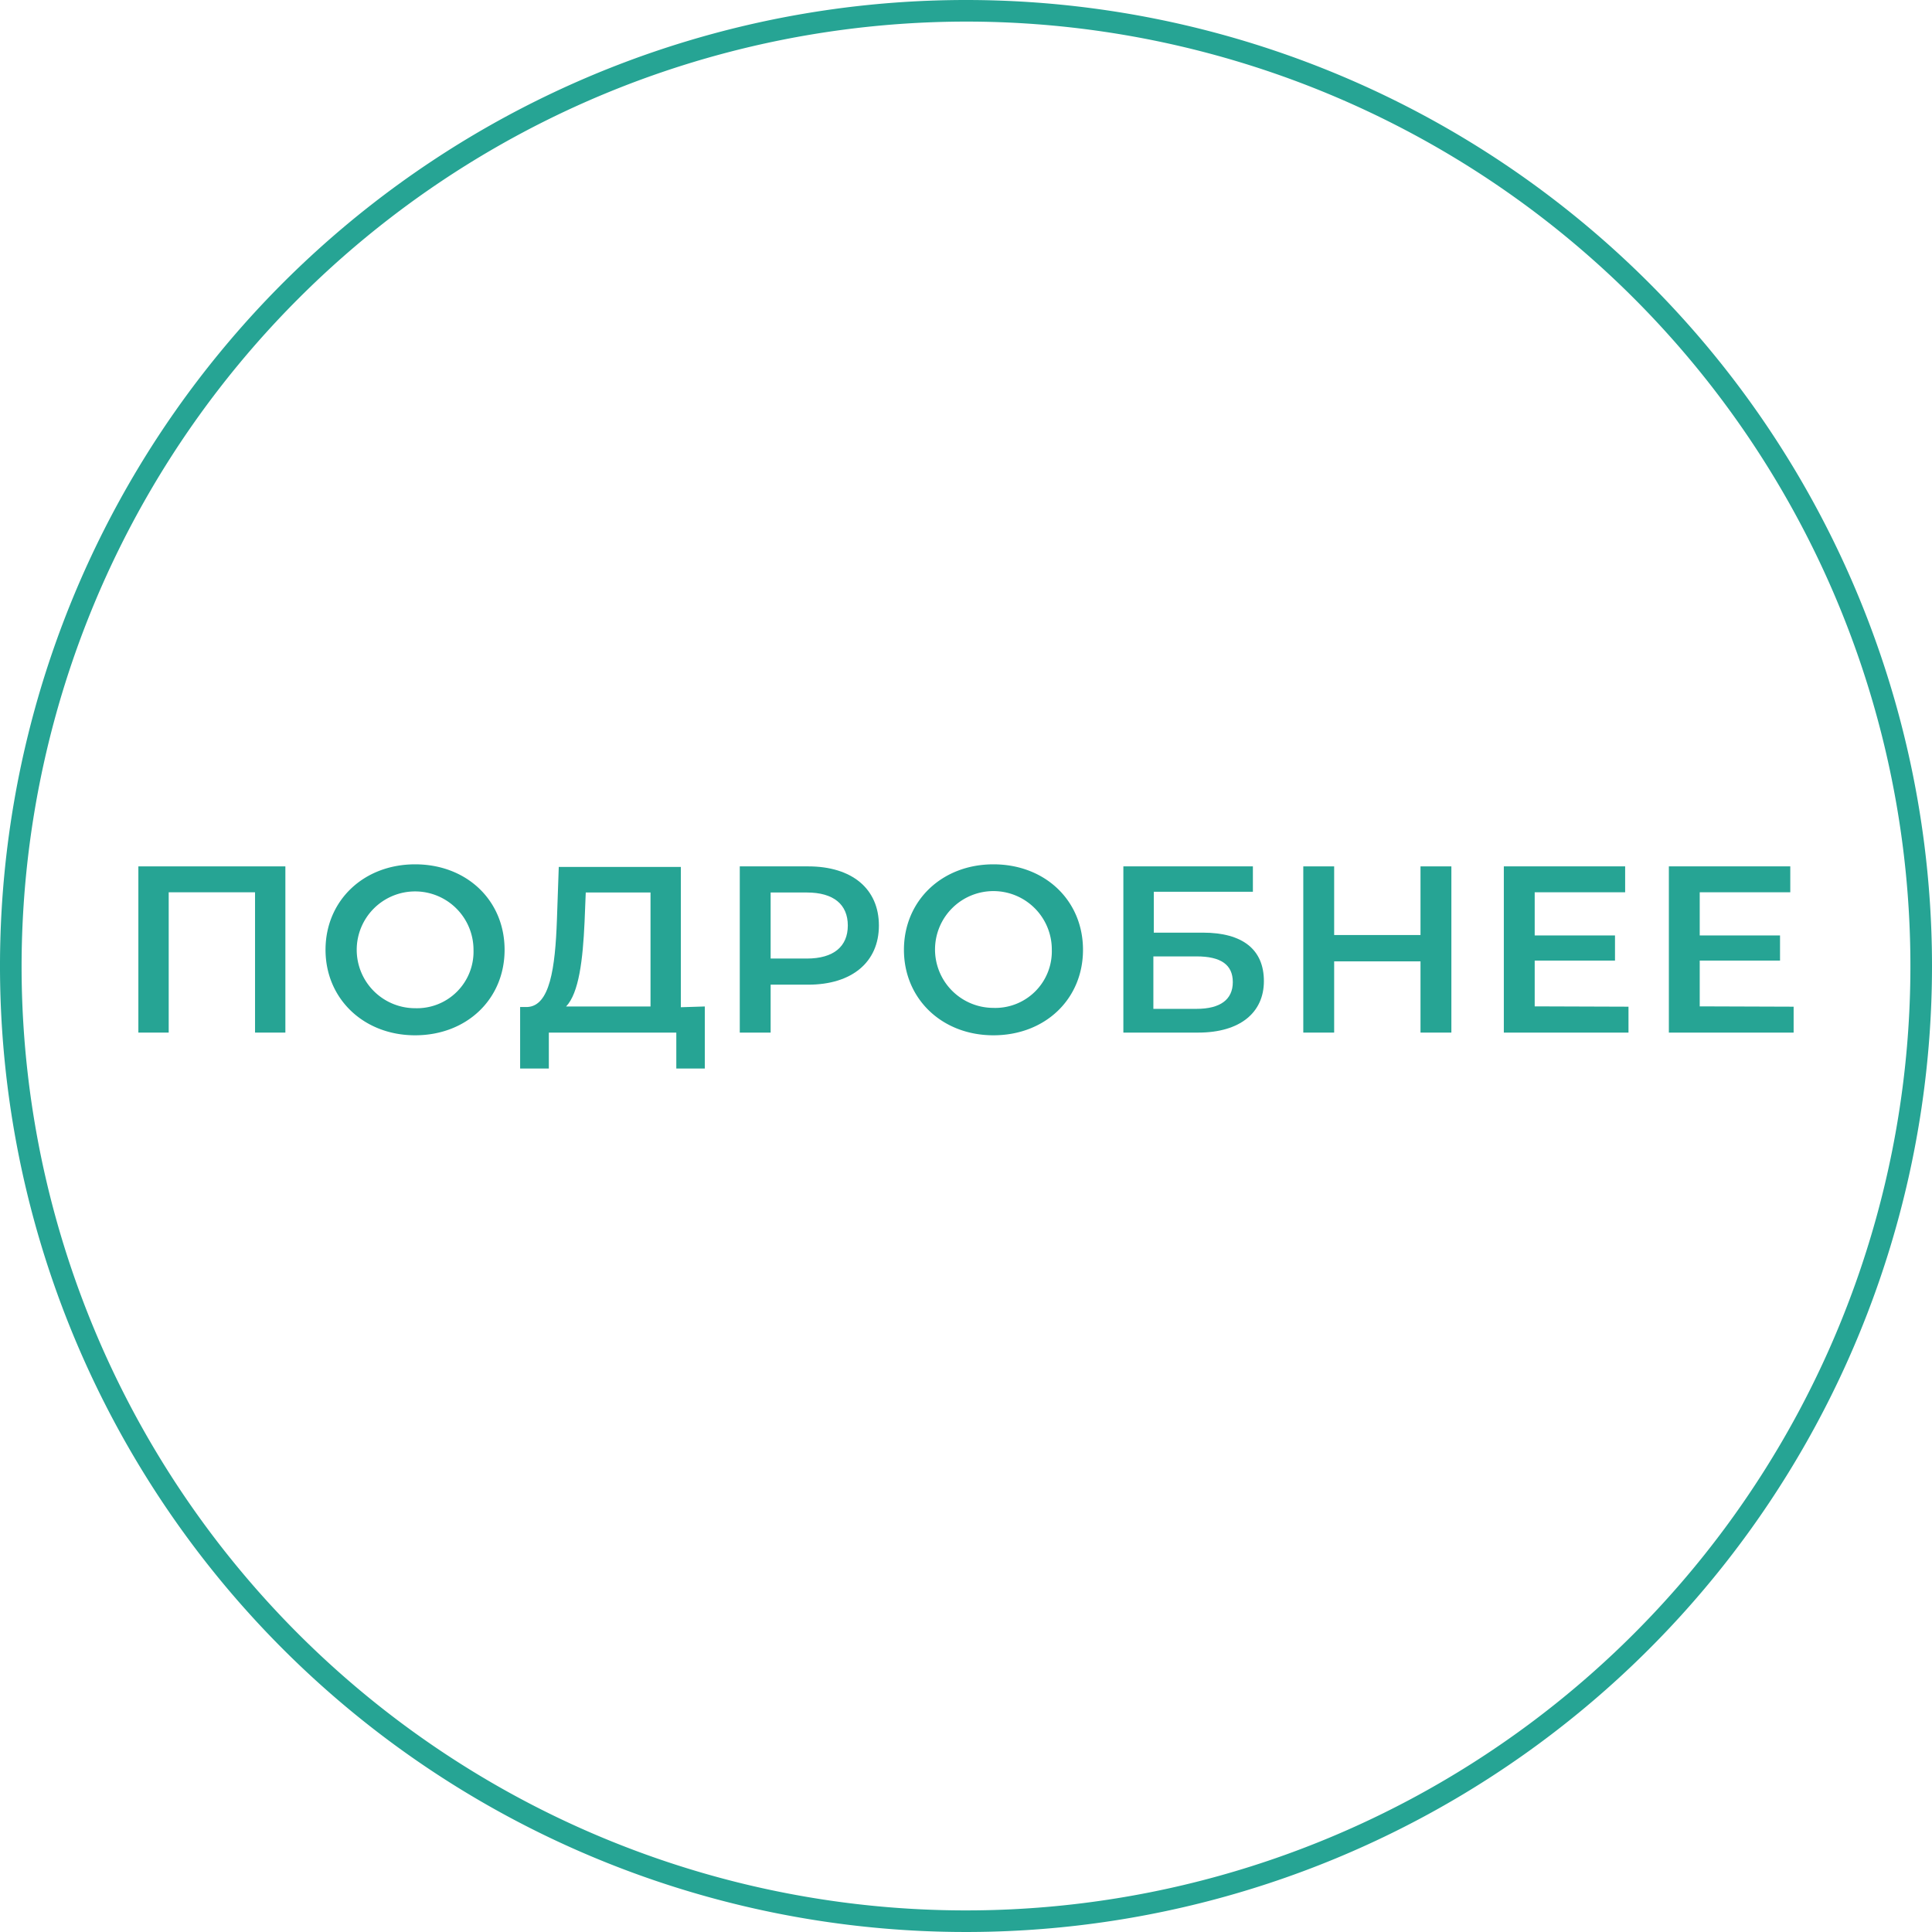<svg xmlns="http://www.w3.org/2000/svg" viewBox="0 0 179 179"><defs><style>.cls-1{fill:#26a494;}</style></defs><g id="Layer_2" data-name="Layer 2"><g id="Layer_1-2" data-name="Layer 1"><path class="cls-1" d="M26.44,80.27v15.4H23.63v-13h-8v13H12.82V80.27Z"/><path class="cls-1" d="M30.16,88c0-4.55,3.52-7.92,8.3-7.92s8.29,3.34,8.29,7.92-3.52,7.92-8.29,7.92S30.16,92.53,30.16,88Zm13.71,0a5.41,5.41,0,1,0-5.41,5.41A5.24,5.24,0,0,0,43.87,88Z"/><path class="cls-1" d="M65.3,93.25V99H62.66V95.67H50.85V99H48.19l0-5.7h.66c2.09-.09,2.59-3.58,2.75-8.1l.17-4.88H63.08v13Zm-12.85,0h7.82V82.69h-6l-.11,2.73C54,88.92,53.64,92,52.45,93.25Z"/><path class="cls-1" d="M81.43,85.75c0,3.39-2.5,5.48-6.55,5.48H71.4v4.44H68.54V80.27h6.34C78.93,80.27,81.43,82.34,81.43,85.75Zm-2.88,0c0-1.94-1.3-3.06-3.8-3.06H71.4v6.12h3.35C77.25,88.81,78.55,87.68,78.55,85.75Z"/><path class="cls-1" d="M83.75,88c0-4.55,3.52-7.92,8.29-7.92s8.3,3.34,8.3,7.92-3.52,7.92-8.3,7.92S83.75,92.53,83.75,88Zm13.7,0A5.41,5.41,0,1,0,92,93.38,5.24,5.24,0,0,0,97.45,88Z"/><path class="cls-1" d="M104.08,80.27h12v2.35H106.9v3.79h4.55c3.7,0,5.65,1.58,5.65,4.49s-2.2,4.77-6.09,4.77h-6.93Zm6.78,13.2c2.2,0,3.36-.86,3.36-2.48s-1.12-2.38-3.36-2.38h-4v4.86Z"/><path class="cls-1" d="M134.47,80.27v15.4h-2.86v-6.6h-8v6.6h-2.86V80.27h2.86v6.36h8V80.27Z"/><path class="cls-1" d="M150.88,93.27v2.4H139.33V80.27h11.24v2.4h-8.38v4h7.44V89h-7.44v4.24Z"/><path class="cls-1" d="M166.18,93.27v2.4H154.62V80.27h11.25v2.4h-8.39v4h7.44V89h-7.44v4.24Z"/><path class="cls-1" d="M89.5,2A87.5,87.5,0,1,1,2,89.5,87.6,87.6,0,0,1,89.5,2m0-2A89.5,89.5,0,1,0,179,89.5,89.5,89.5,0,0,0,89.5,0Z"/></g></g></svg>